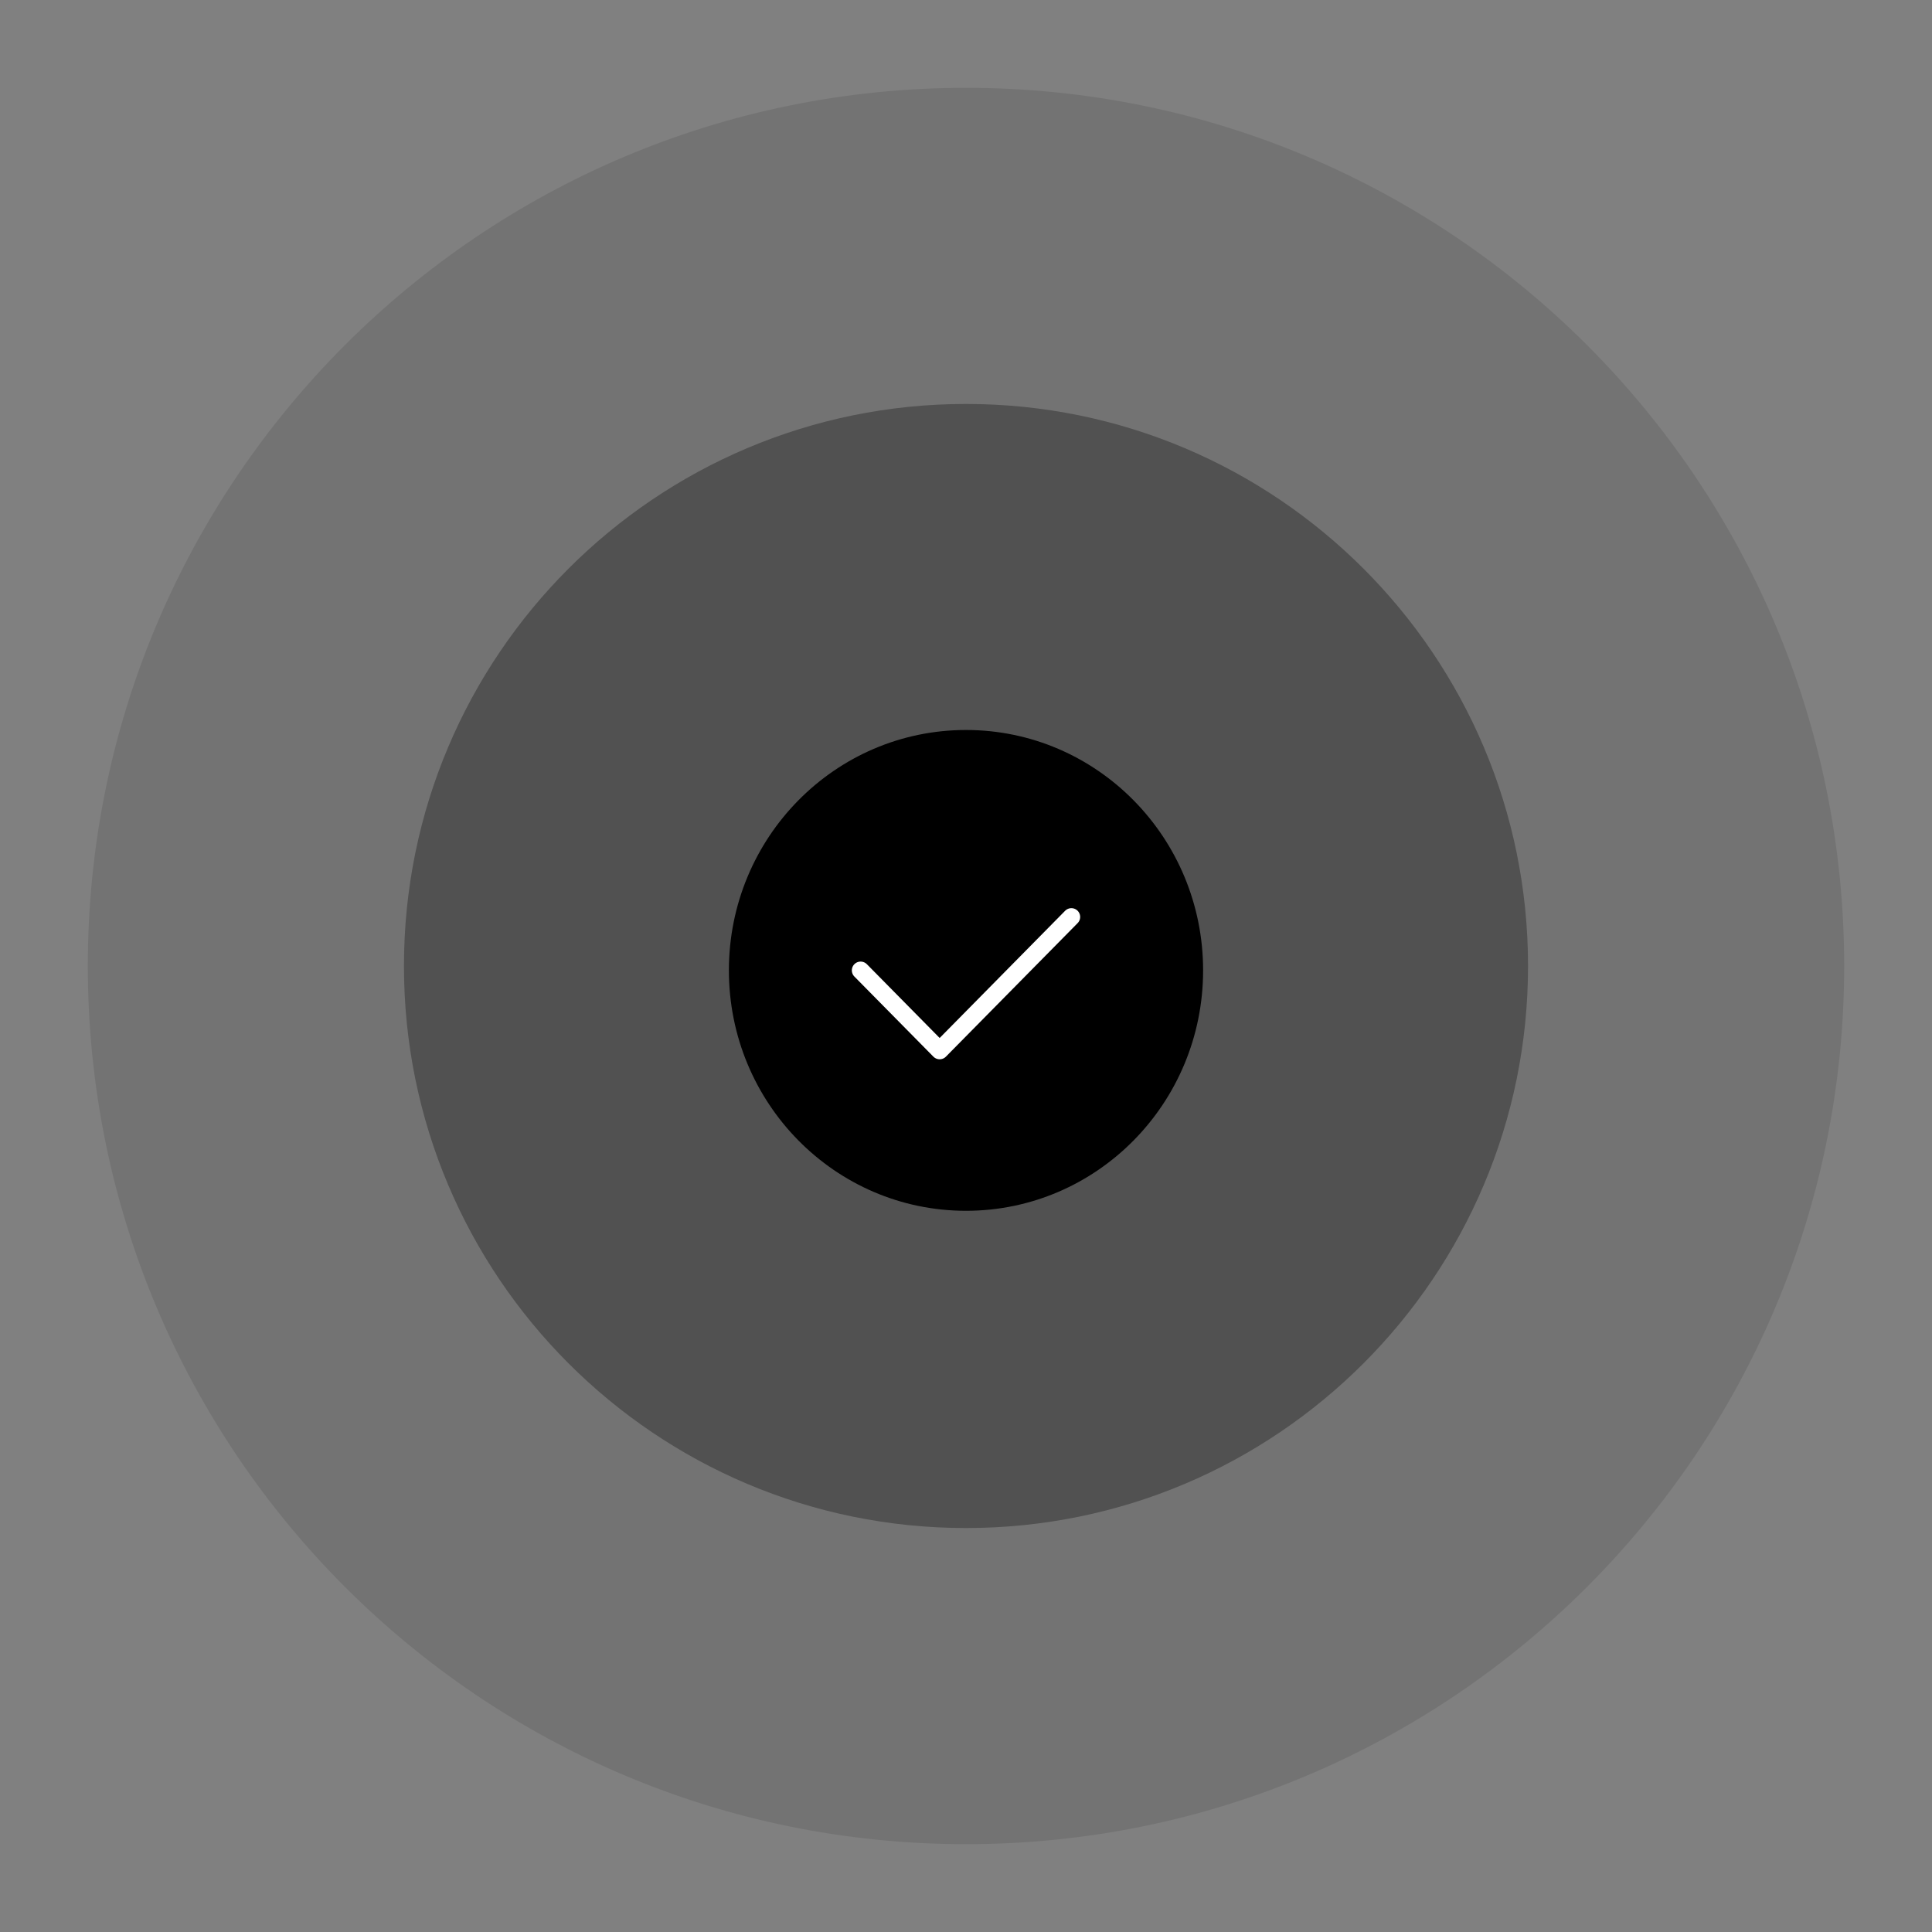 <svg width="220" height="220" viewBox="0 0 220 220" fill="none" xmlns="http://www.w3.org/2000/svg">
<rect x="0" y="0" width="220" height="220" fill="#808080" stroke="none"/>
<path fill-rule="evenodd" clip-rule="evenodd" d="M110 210C54.767 210 10 165.233 10 110C10 54.767 54.767 10 110 10C165.233 10 210 54.767 210 110C210 165.233 165.233 210 110 210Z" fill="black" fill-opacity="0.1"/>
<path fill-rule="evenodd" clip-rule="evenodd" d="M110 174C74.651 174 46 145.349 46 110C46 74.651 74.651 46 110 46C145.349 46 174 74.651 174 110C174 145.349 145.349 174 110 174Z" fill="black" fill-opacity="0.3"/>
<path fill-rule="evenodd" clip-rule="evenodd" d="M110 137.875C95.087 137.875 83 125.62 83 110.5C83 95.38 95.087 83.125 110 83.125C124.913 83.125 137 95.38 137 110.5C137 125.62 124.913 137.875 110 137.875Z" fill="black"/>
<path d="M122 104.414L107 119.622L98 110.497" stroke="white" stroke-width="2" stroke-linecap="round" stroke-linejoin="round"/>
</svg>
